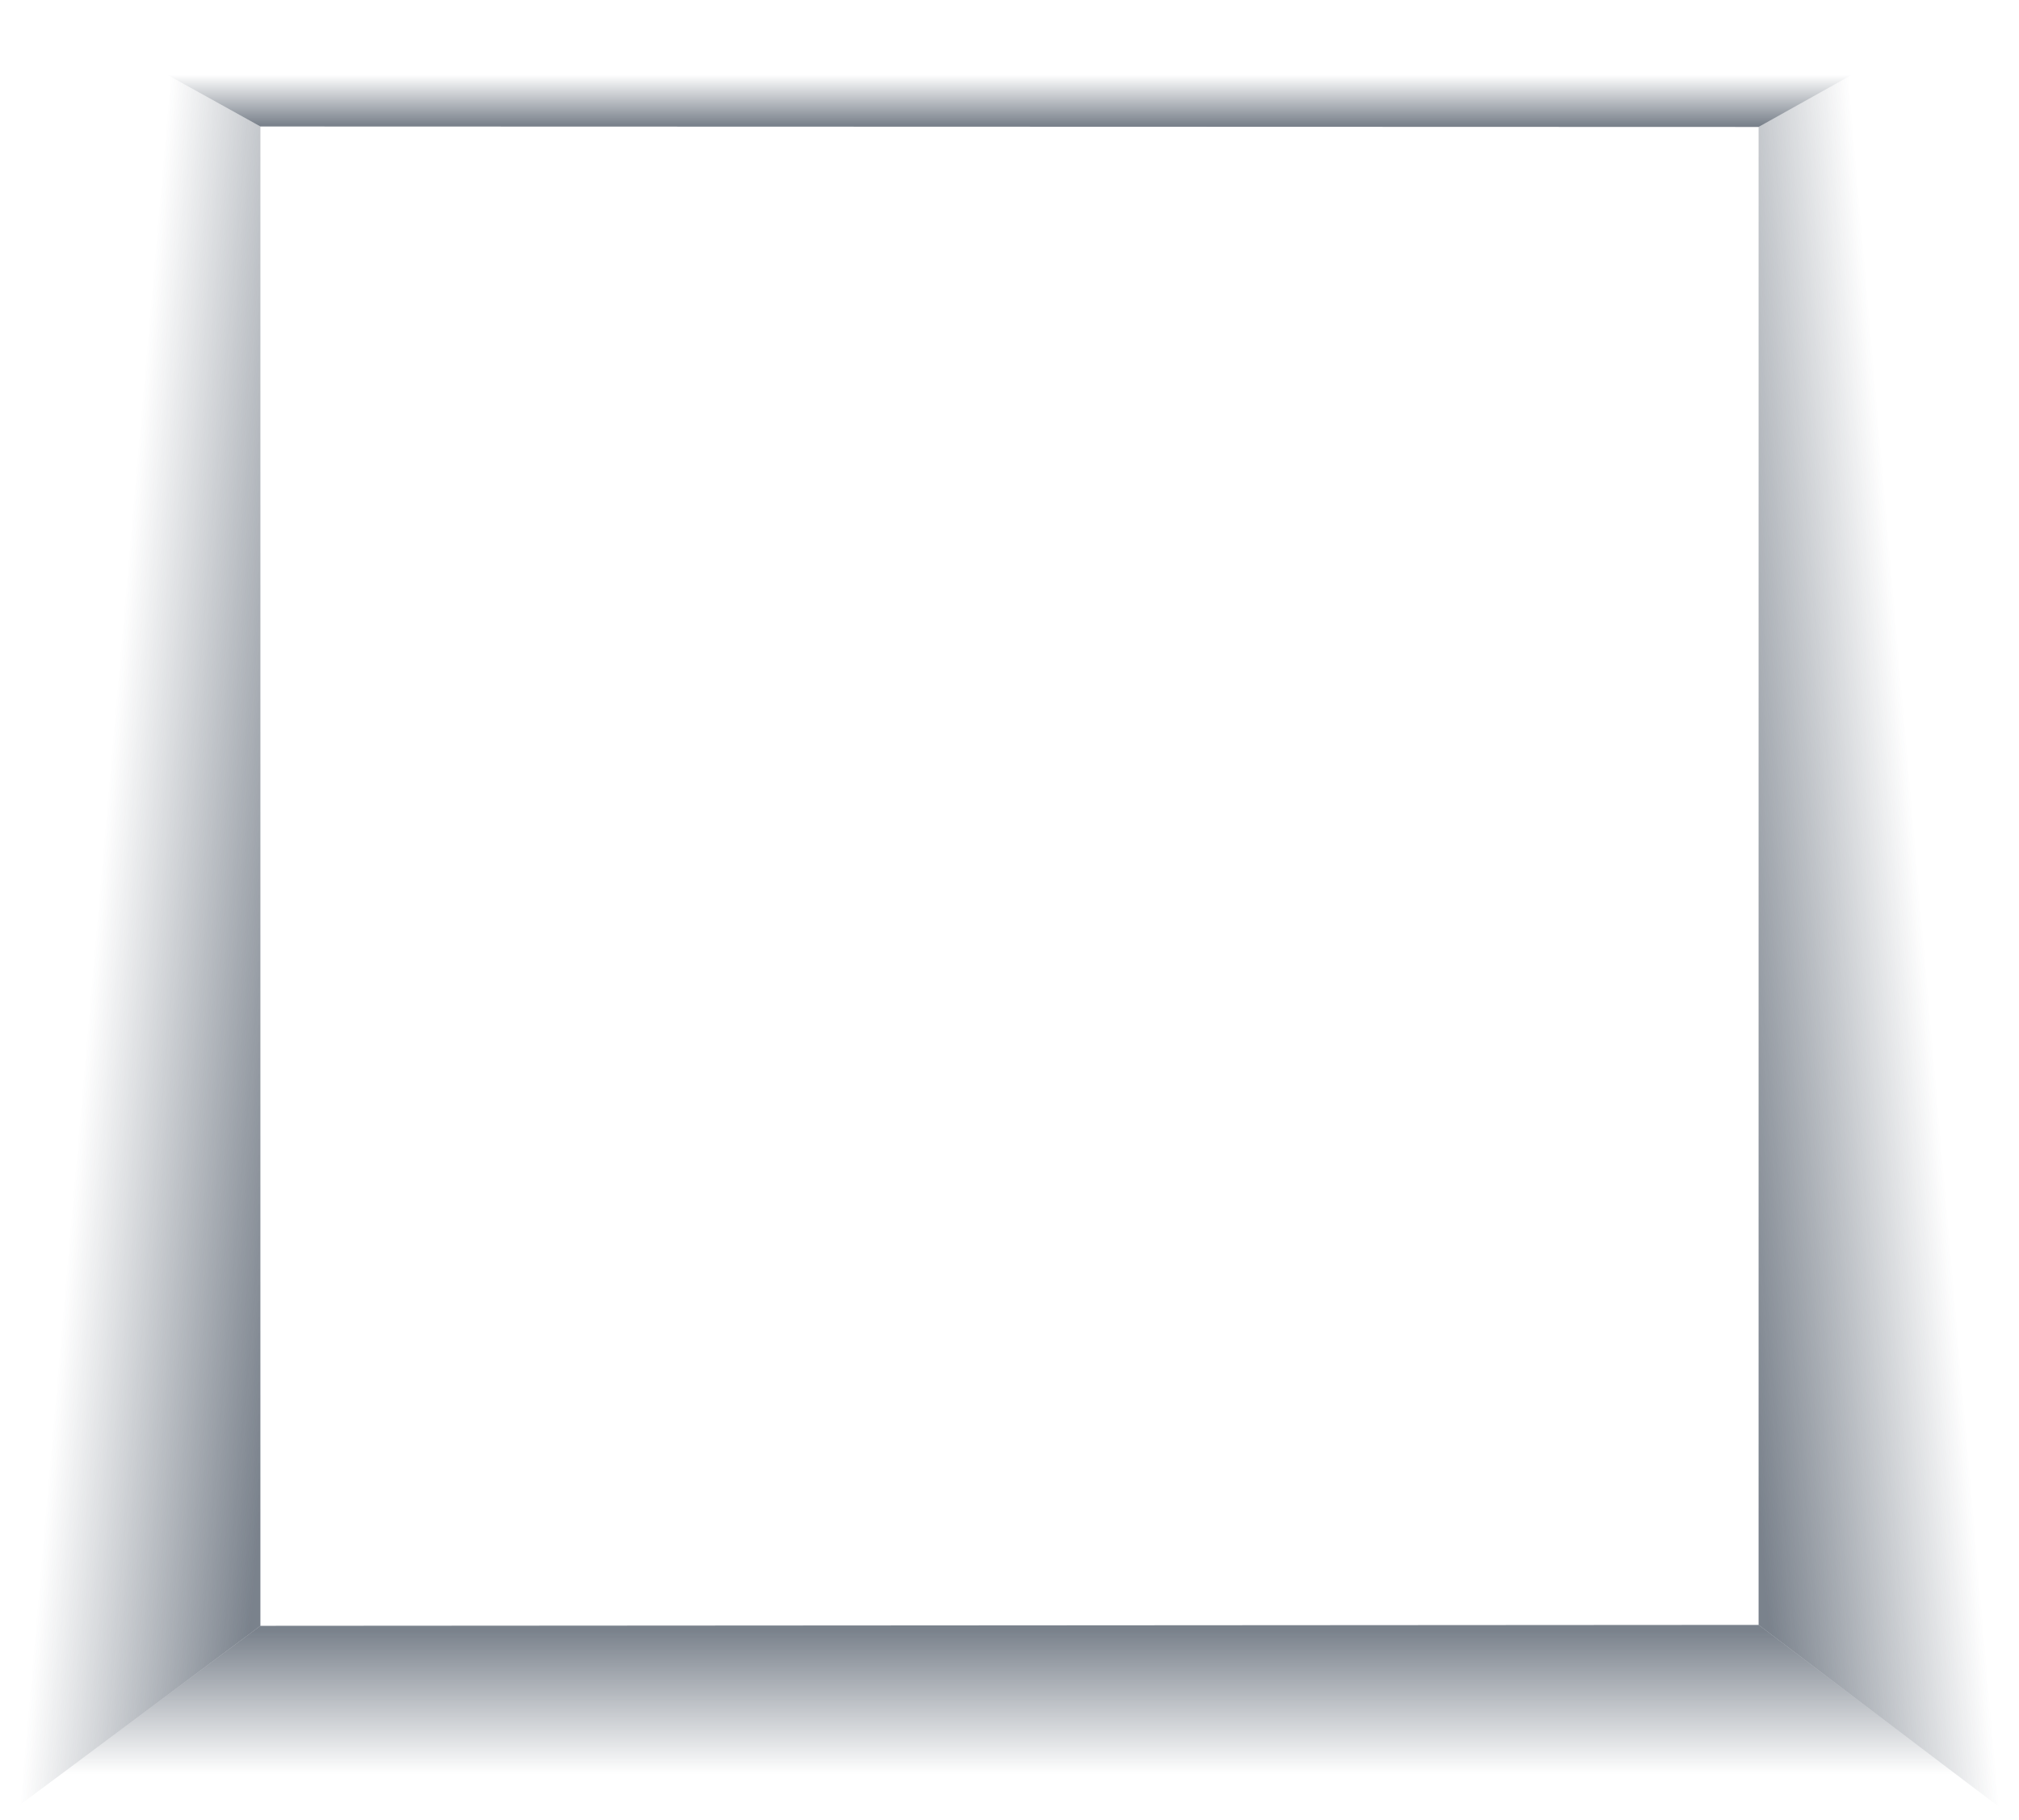 <?xml version="1.0" encoding="utf-8"?>
<!-- Generator: Adobe Illustrator 20.1.0, SVG Export Plug-In . SVG Version: 6.00 Build 0)  -->
<svg version="1.1" id="Layer_1" xmlns="http://www.w3.org/2000/svg" xmlns:xlink="http://www.w3.org/1999/xlink" x="0px" y="0px"
	 viewBox="0 0 440.4 397" style="enable-background:new 0 0 440.4 397;" xml:space="preserve">
<style type="text/css">
	.st0{opacity:0.6;fill:url(#SVGID_1_);enable-background:new    ;}
	.st1{opacity:0.6;fill:url(#SVGID_2_);enable-background:new    ;}
	.st2{opacity:0.6;fill:url(#SVGID_3_);enable-background:new    ;}
	.st3{opacity:0.6;fill:url(#SVGID_4_);enable-background:new    ;}
</style>
<title>spaceFrame2</title>
<linearGradient id="SVGID_1_" gradientUnits="userSpaceOnUse" x1="373.045" y1="209.633" x2="419.709" y2="205.576">
	<stop  offset="0" style="stop-color:#212E3F"/>
	<stop  offset="1" style="stop-color:#212E3F;stop-opacity:0"/>
</linearGradient>
<polygon class="st0" points="410.4,12.7 440.4,397.5 383.6,354.5 383.6,27.7 "/>
<linearGradient id="SVGID_2_" gradientUnits="userSpaceOnUse" x1="756.615" y1="209.387" x2="803.295" y2="205.328" gradientTransform="matrix(-1 0 0 1 824 0)">
	<stop  offset="0" style="stop-color:#212E3F"/>
	<stop  offset="1" style="stop-color:#212E3F;stop-opacity:0"/>
</linearGradient>
<polygon class="st1" points="56.8,27.6 56.8,354.7 0,397 30,12.7 "/>
<linearGradient id="SVGID_3_" gradientUnits="userSpaceOnUse" x1="220.195" y1="355.681" x2="220.195" y2="387.062">
	<stop  offset="0" style="stop-color:#212E3F"/>
	<stop  offset="1" style="stop-color:#212E3F;stop-opacity:0"/>
</linearGradient>
<polygon class="st2" points="0,397 225.5,397 440.4,397.5 383.6,354.5 56.8,354.7 "/>
<linearGradient id="SVGID_4_" gradientUnits="userSpaceOnUse" x1="220.195" y1="724.22" x2="220.195" y2="735.159" gradientTransform="matrix(1 0 0 -1 0 751.463)">
	<stop  offset="0" style="stop-color:#212E3F"/>
	<stop  offset="1" style="stop-color:#212E3F;stop-opacity:0"/>
</linearGradient>
<polygon class="st3" points="56.8,27.6 383.6,27.7 410.4,12.7 225.5,12.7 30,12.7 "/>
</svg>
